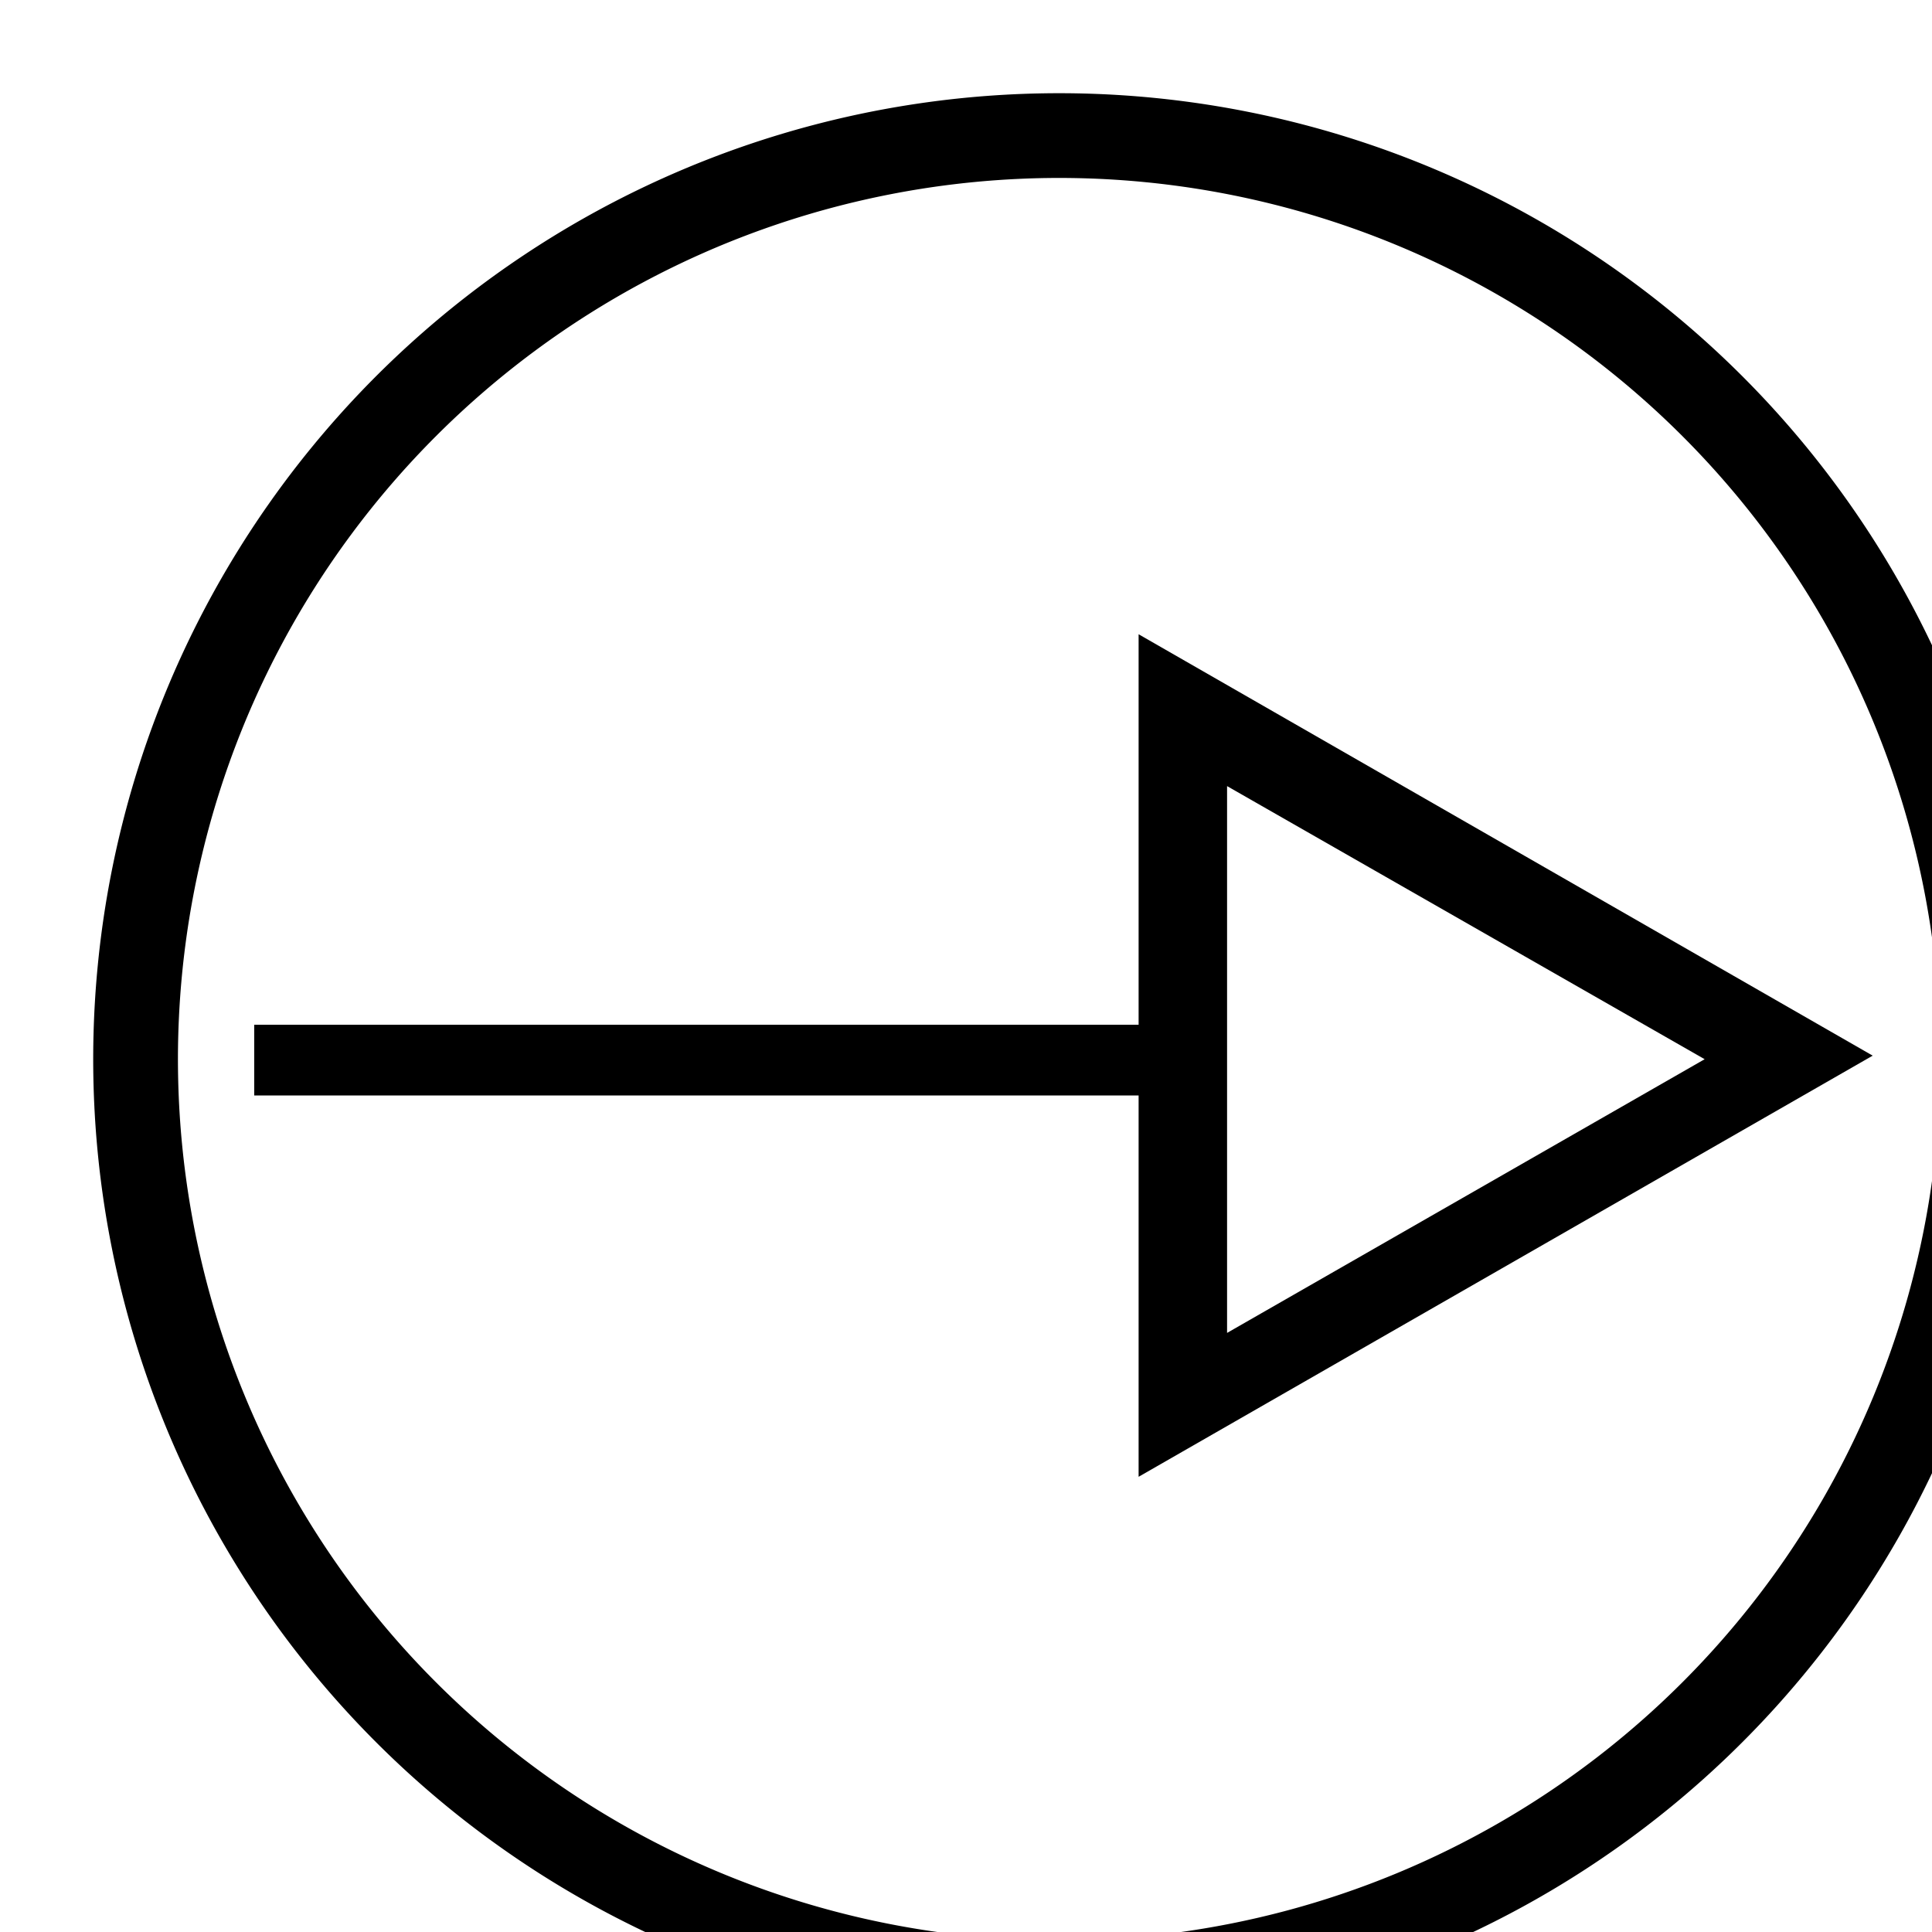<svg id="future" xmlns="http://www.w3.org/2000/svg" viewBox="0 0 228 228">
  <title>future</title>
  <path d="M30,120.93v8.35H134.37v45L221,124.58,134.37,74.85v46.08ZM144.81,92.77,201.17,125,144.81,157.3Z"/>
  <path d="M125,11A114,114,0,1,0,239,125,114,114,0,0,0,125,11Zm0,218A104,104,0,1,1,229,125,104,104,0,0,1,125,229Z"/>
</svg>
